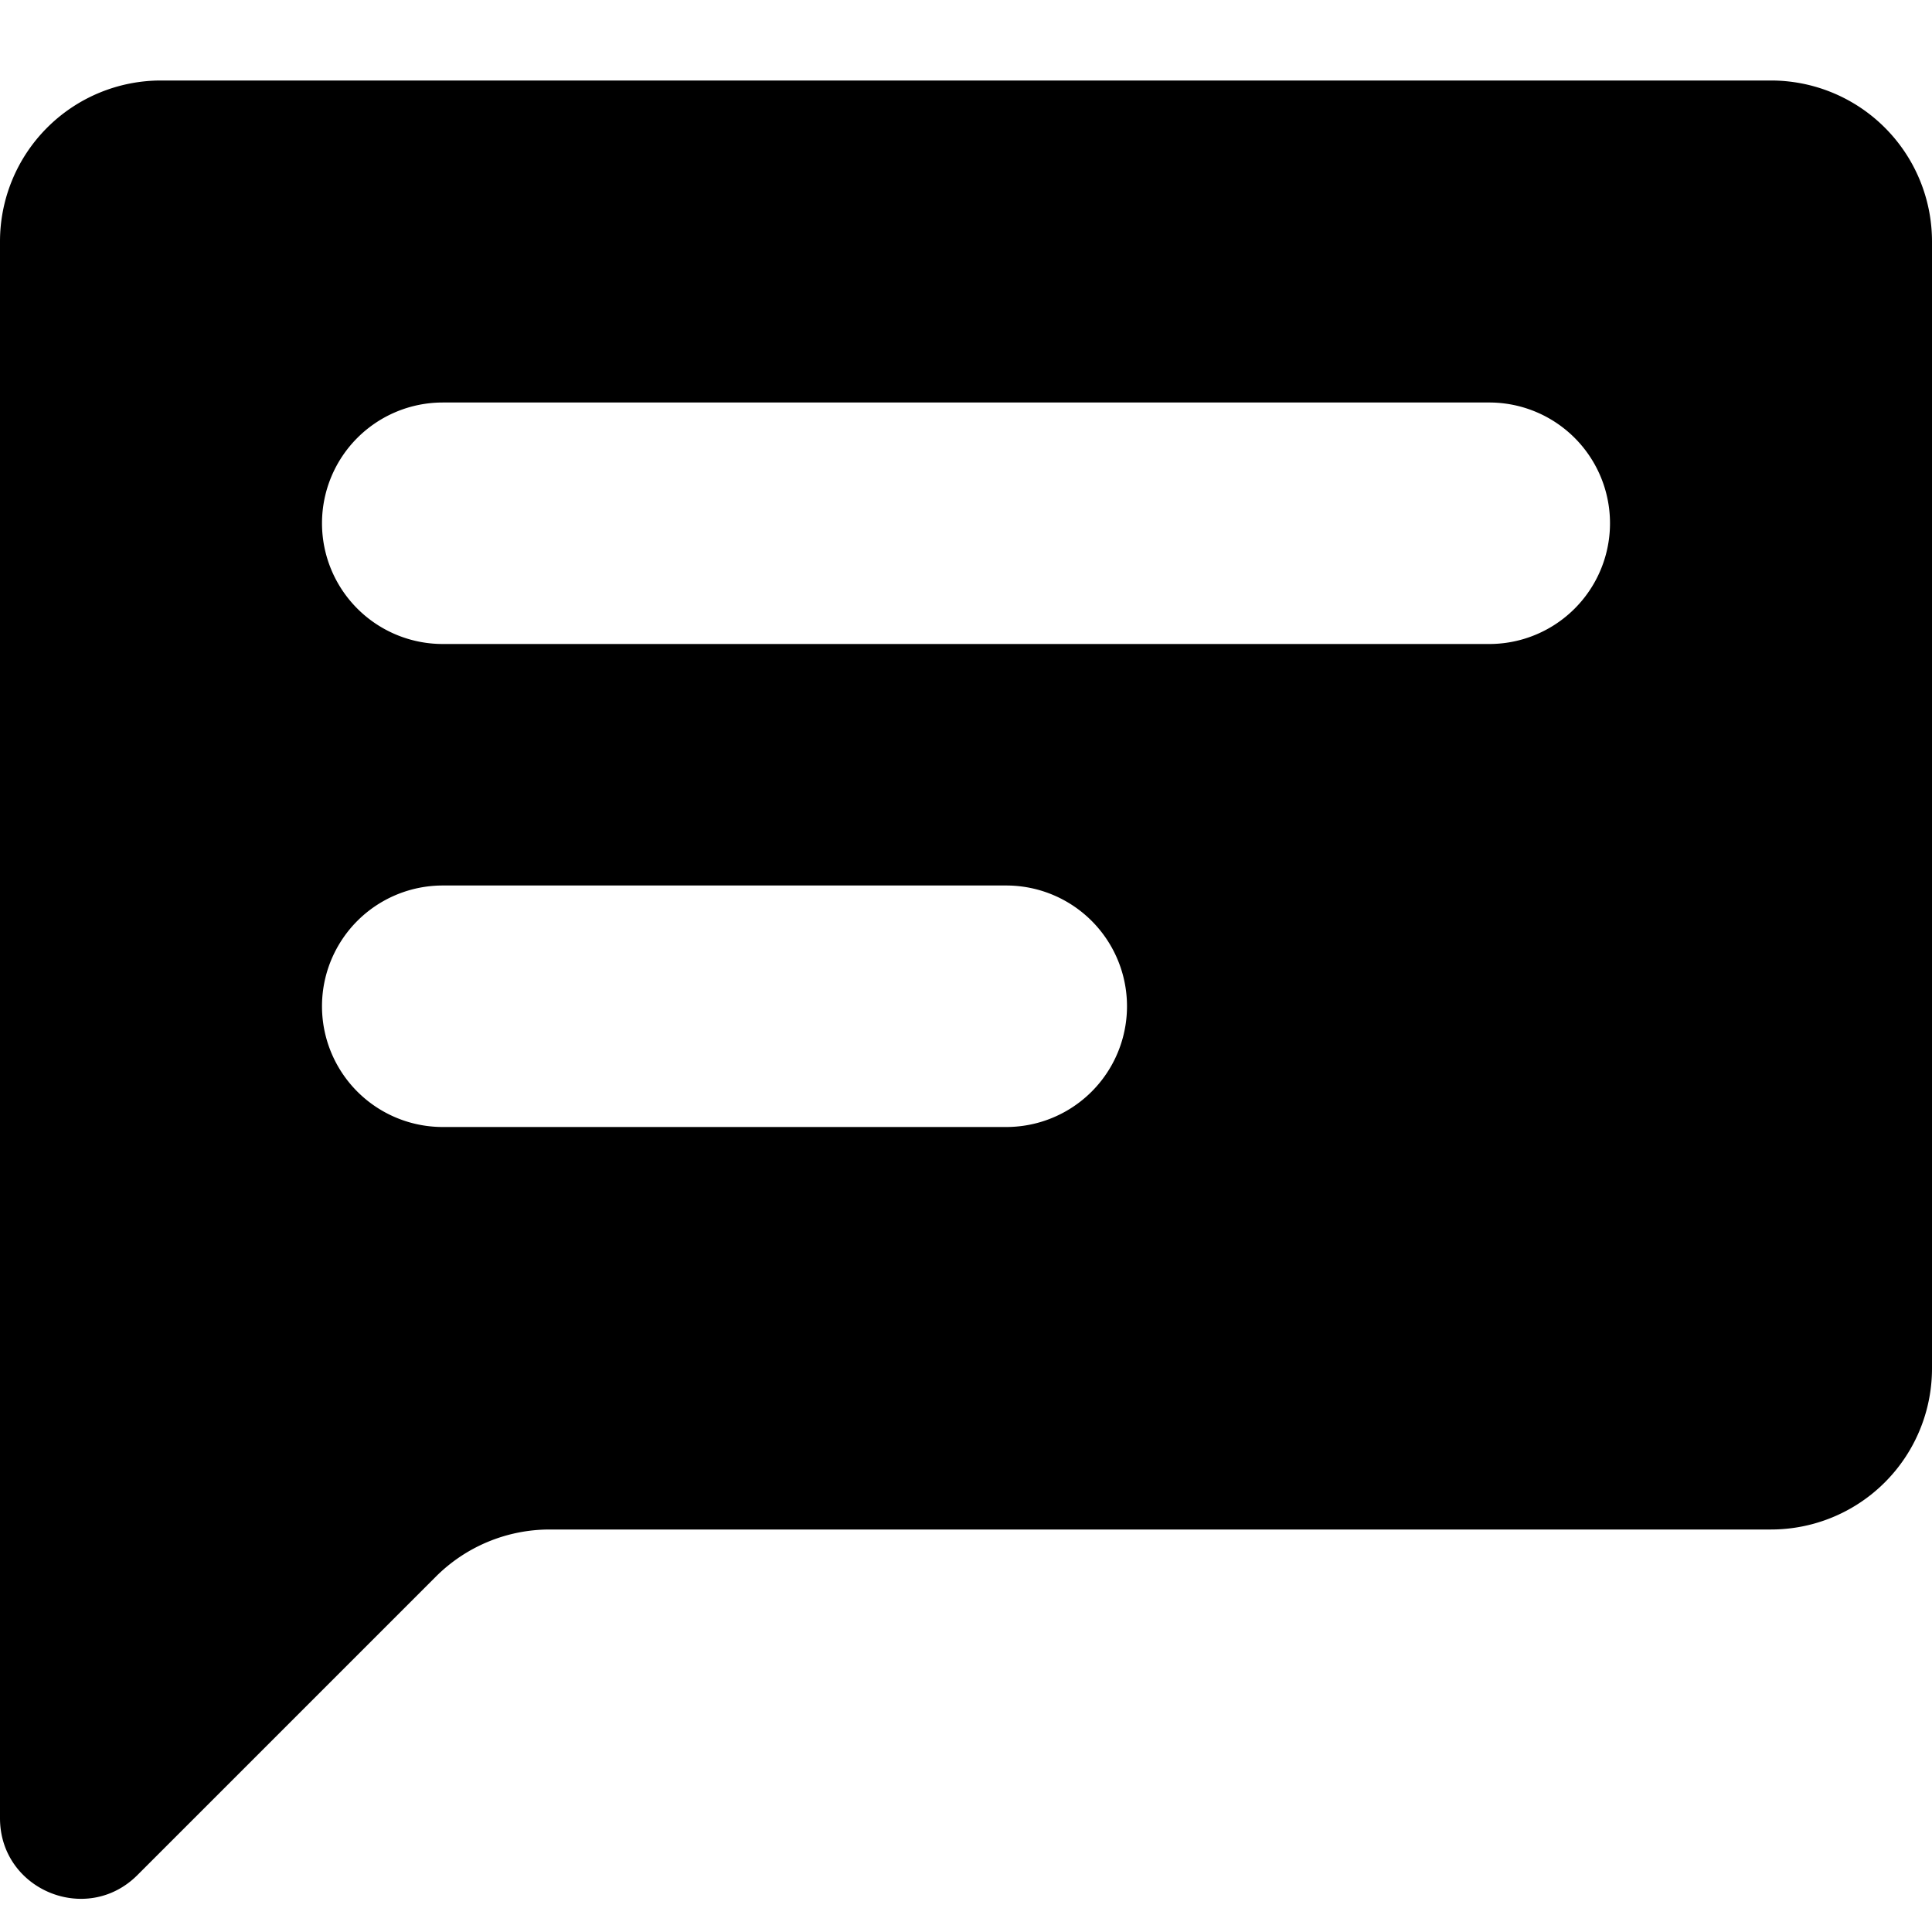 <svg viewBox="0 0 24 24" xmlns="http://www.w3.org/2000/svg" fill="currentColor"><path fill-rule="evenodd" clip-rule="evenodd" d="M0 3a2 2 0 0 1 2-2h20a2 2 0 0 1 2 2v14a2 2 0 0 1-2 2H6.828a2 2 0 0 0-1.414.586l-3.707 3.707c-.63.63-1.707.184-1.707-.707V3zm4 3.5A1.5 1.5 0 0 1 5.5 5h13a1.5 1.5 0 0 1 0 3h-13A1.5 1.5 0 0 1 4 6.5zM5.5 11a1.5 1.5 0 0 0 0 3h7a1.5 1.5 0 0 0 0-3h-7z"/></svg>